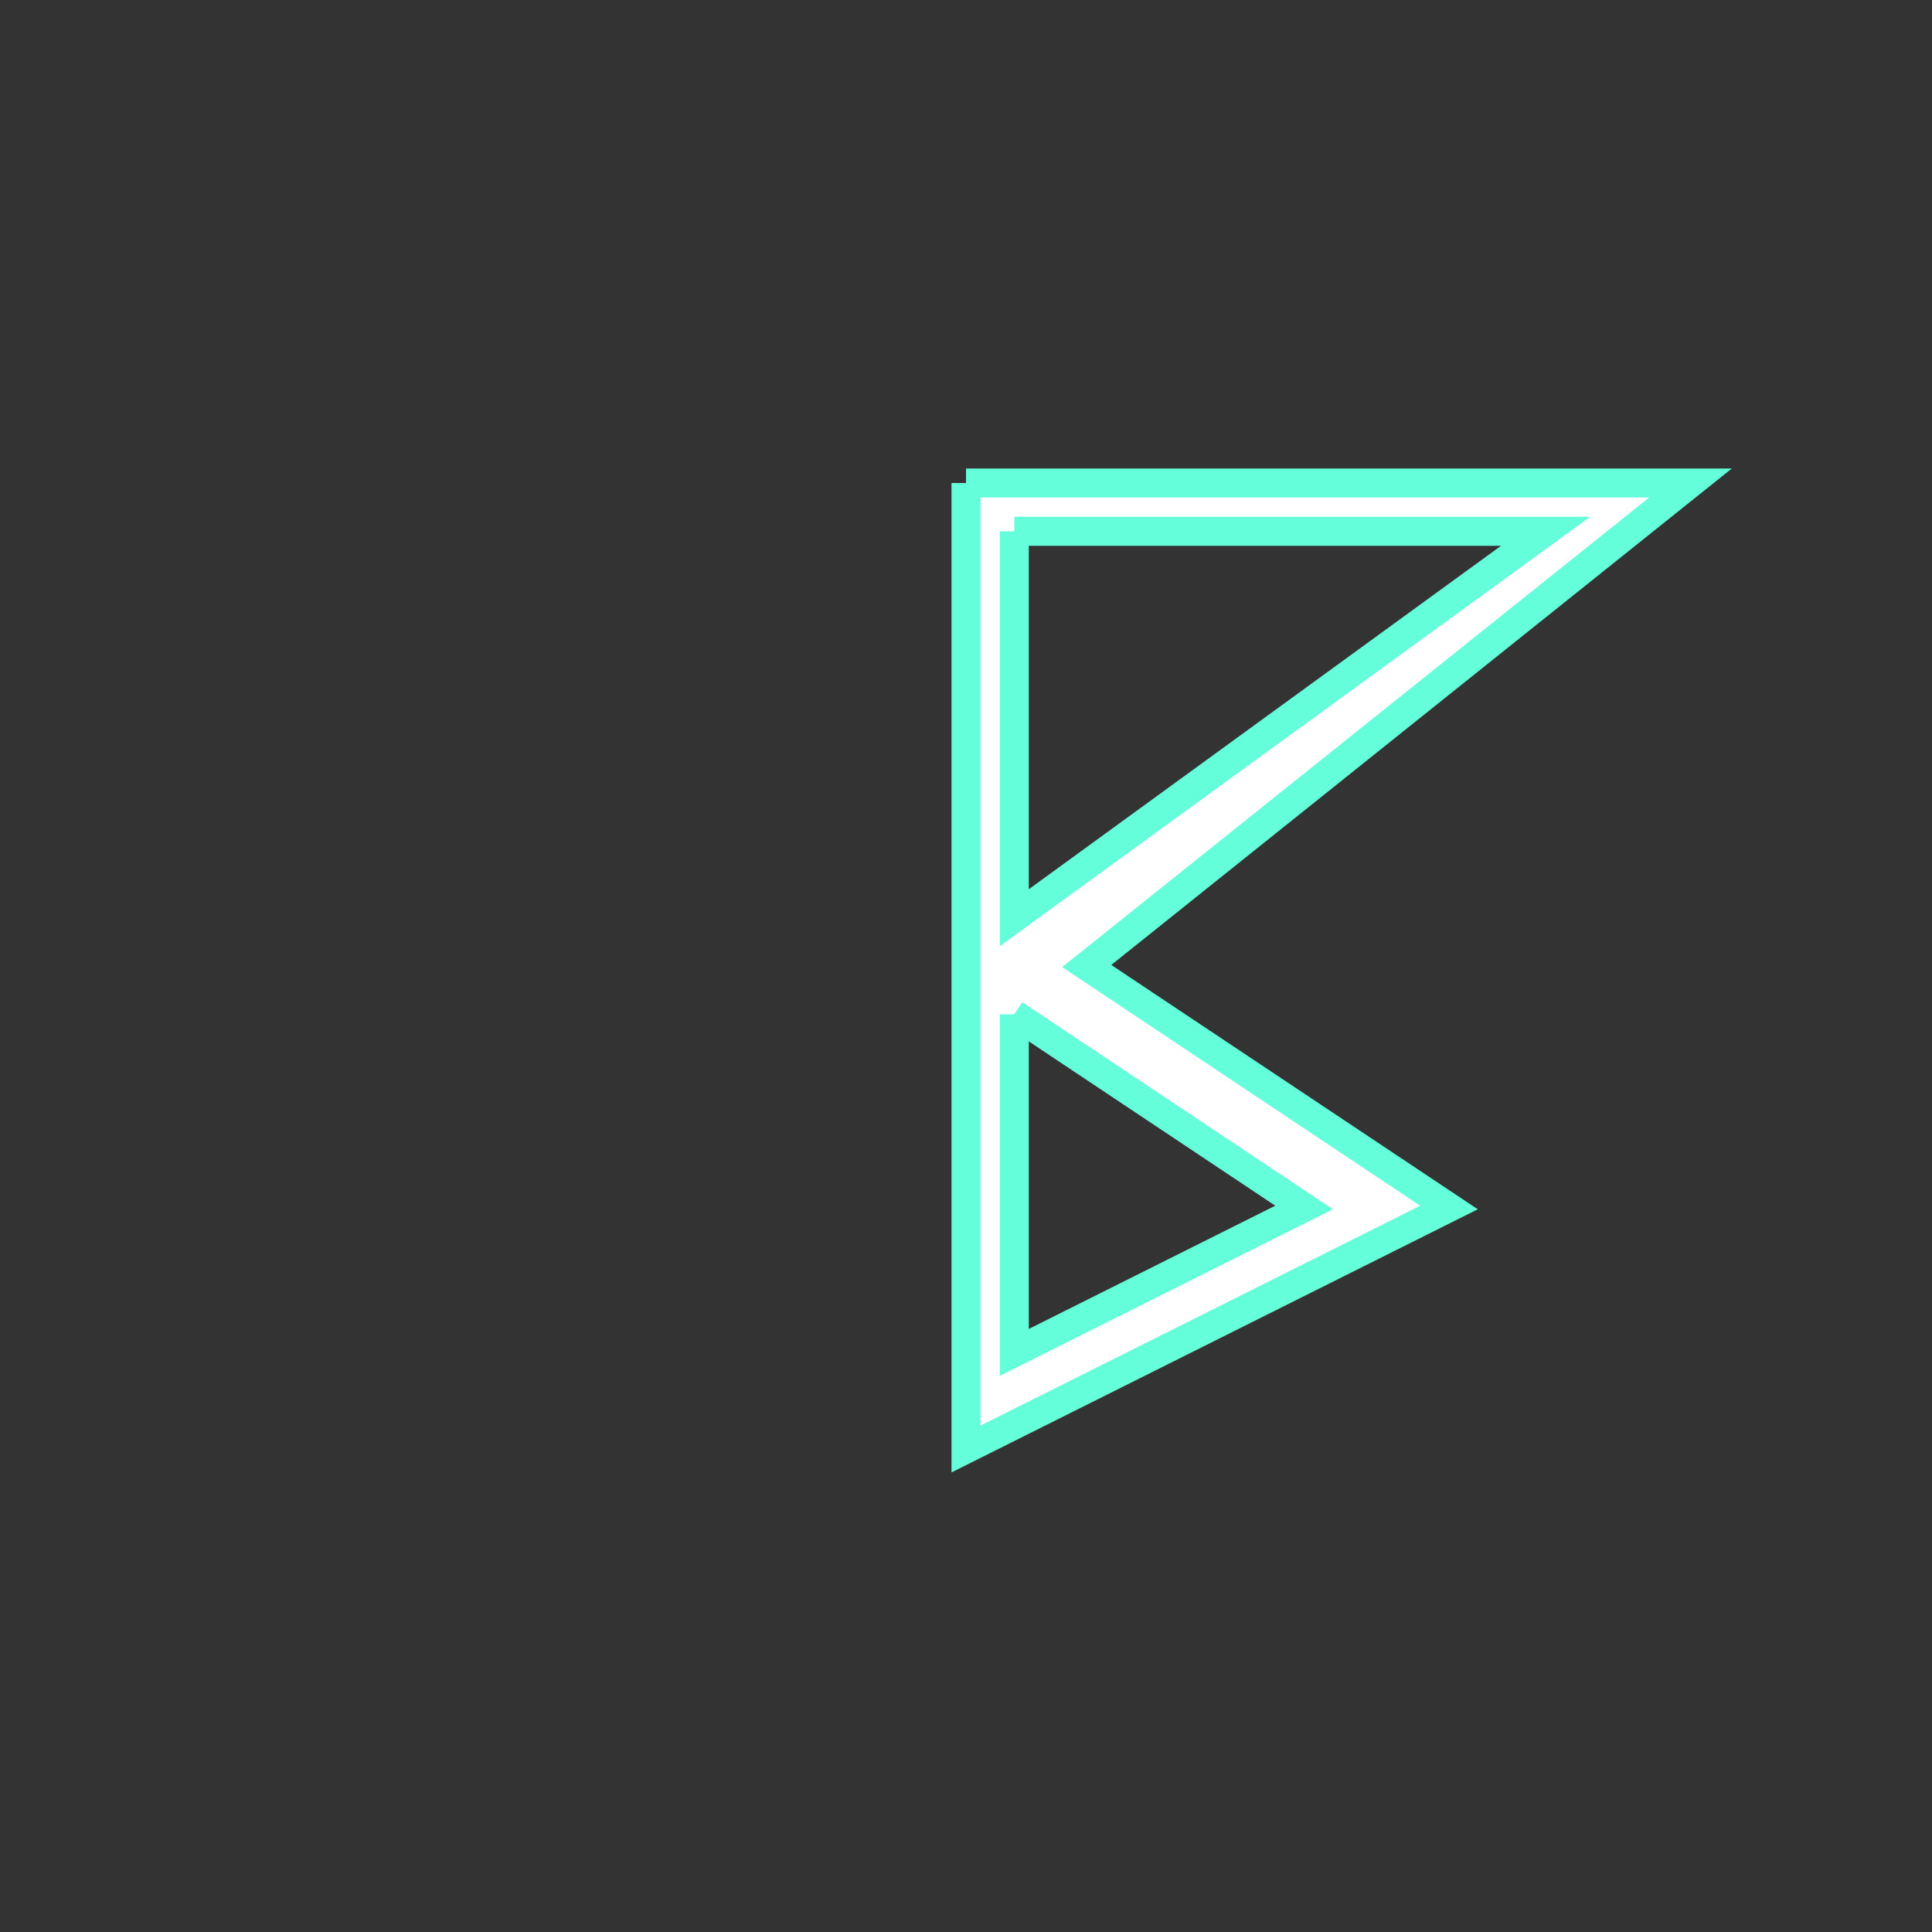 <svg
  xmlns="http://www.w3.org/2000/svg"
  xlink="http://www.w3.org/1999/xlink"
  width="400"
  height="400"
>
  <rect width="100%" height="100%" fill="#333333" stroke="none"/>
  <path
    stroke="#64FFDA"
    stroke-width="6"
    fill="white"
    strokeLinecap="round"
    strokeLinejoin="round"
    d="M200,100
             L200,100
             L200,300
             L300,250
             L225,200
             L350,100
             L200,100
             M210,110
             L210,110
             L320,110
             L210,190
             L210,110
             M210,210
             L210,210
             L270,250
             L210,280
             L210,210"
  />
</svg>
